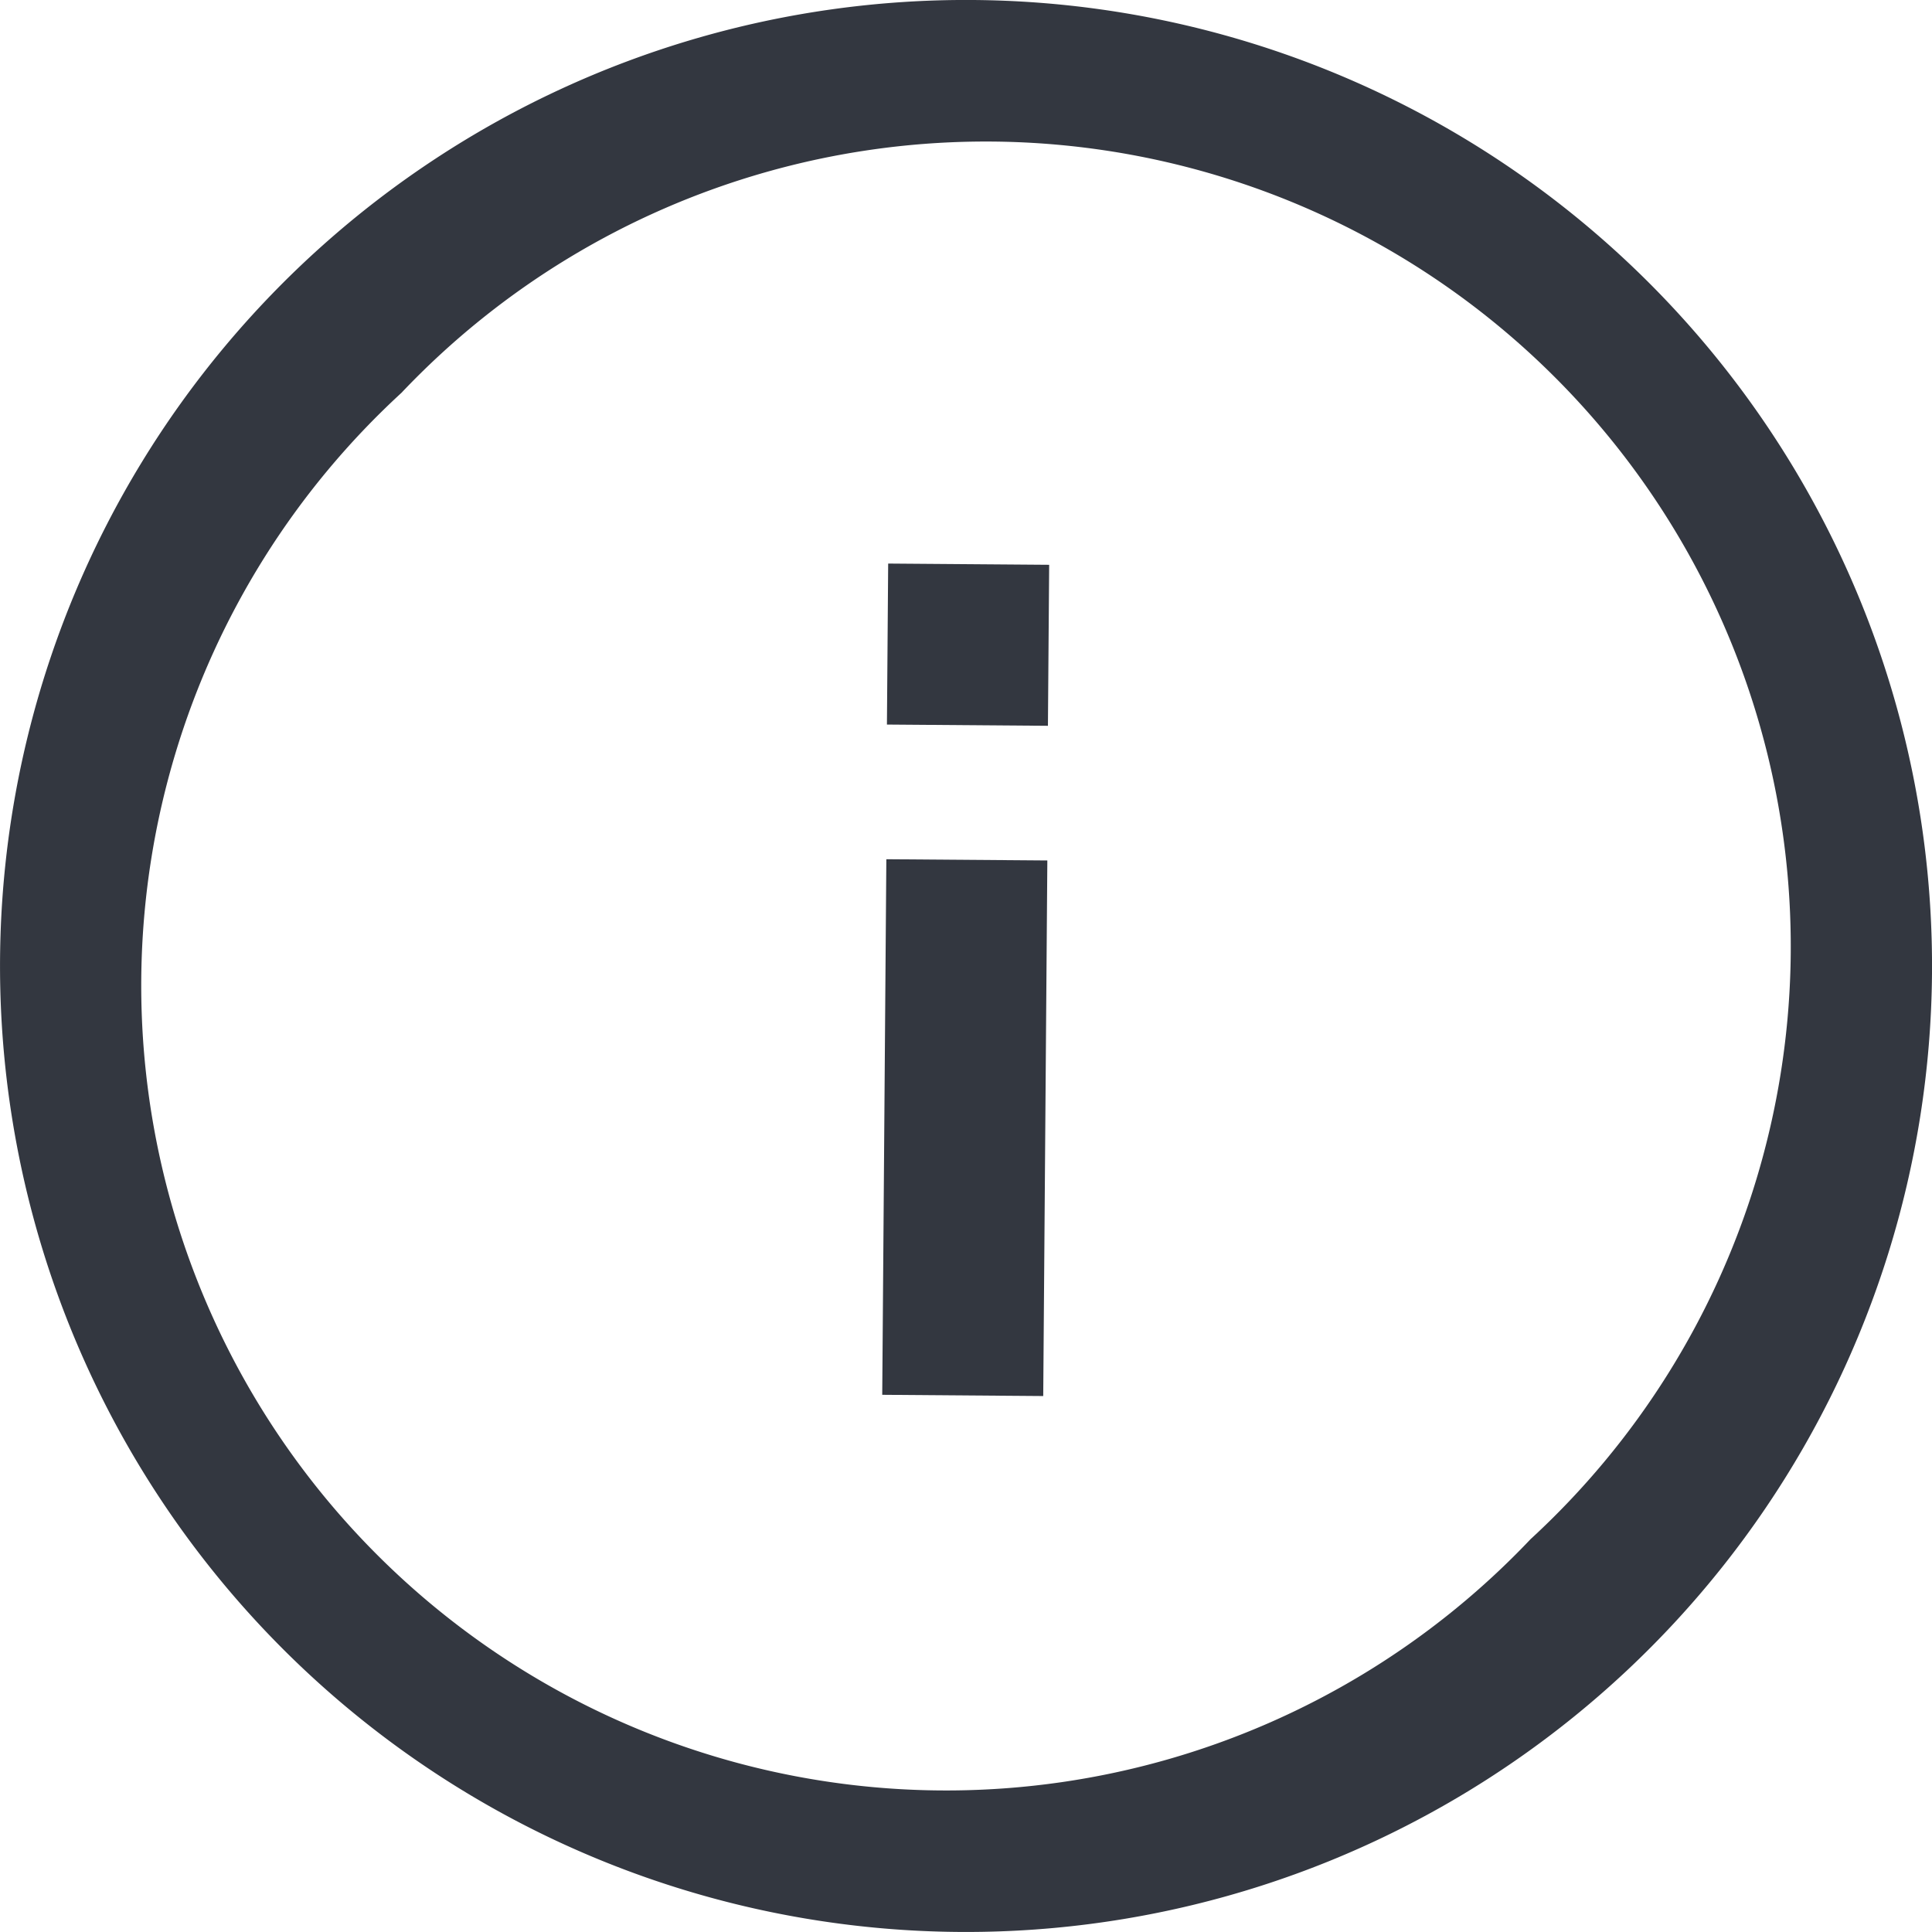 <svg xmlns="http://www.w3.org/2000/svg" viewBox="0 0 18 18"><defs><style>.a{fill:#333740;}</style></defs><title>MOS icons NEW</title><path class="a" d="M9.07,0A9,9,0,1,0,18,9.07,9,9,0,0,0,9.07,0Zm5.19,14.34A7.5,7.5,0,1,1,3.74,3.66,7.5,7.5,0,1,1,14.26,14.34Z"/><rect class="a" x="8.27" y="5.25" width="1.5" height="1.5" transform="translate(2.95 14.98) rotate(-89.56)"/><rect class="a" x="6.49" y="9.75" width="4.99" height="1.5" transform="translate(-1.58 19.41) rotate(-89.56)"/></svg>